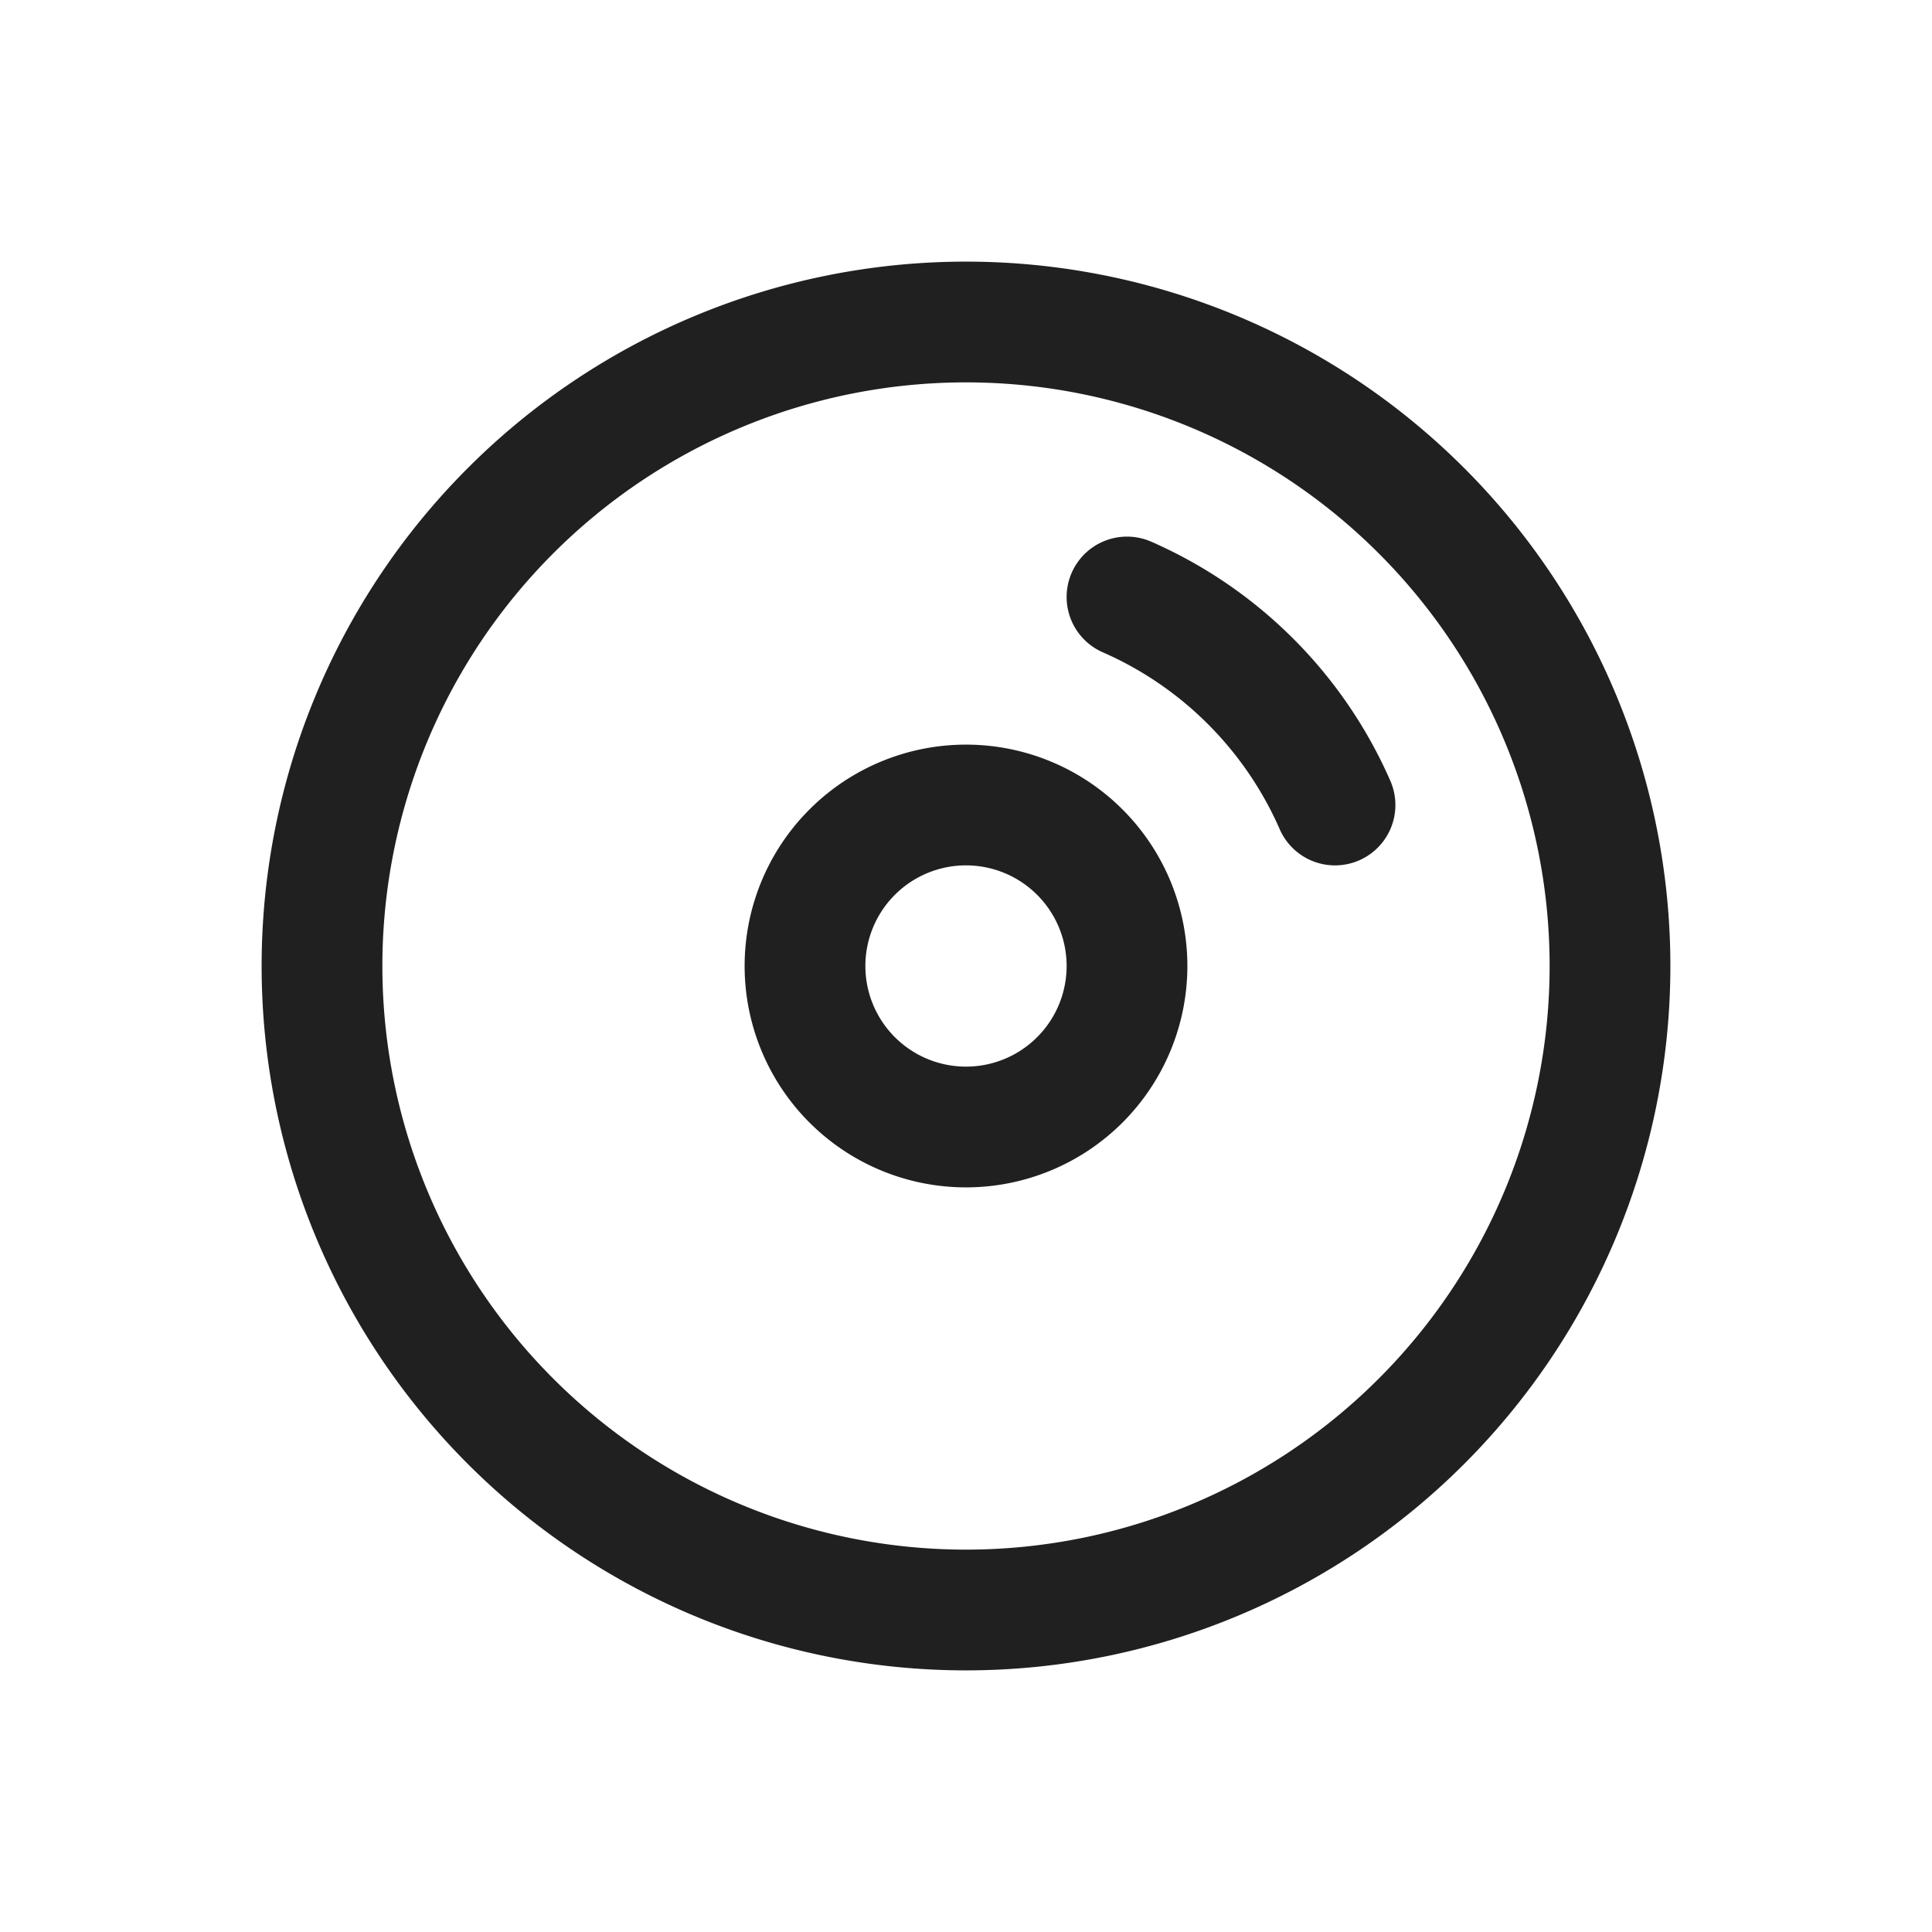 <svg xmlns="http://www.w3.org/2000/svg" fill="none" viewBox="0 0 24 24"><path stroke="#202020" stroke-linecap="round" stroke-width="1.5" d="M14 7.416A5.02 5.02 0 0 1 16.584 10M14 12a2 2 0 1 1-4 0 2 2 0 0 1 4 0Zm6 0a8 8 0 1 1-16 0 8 8 0 0 1 16 0Z"/></svg>